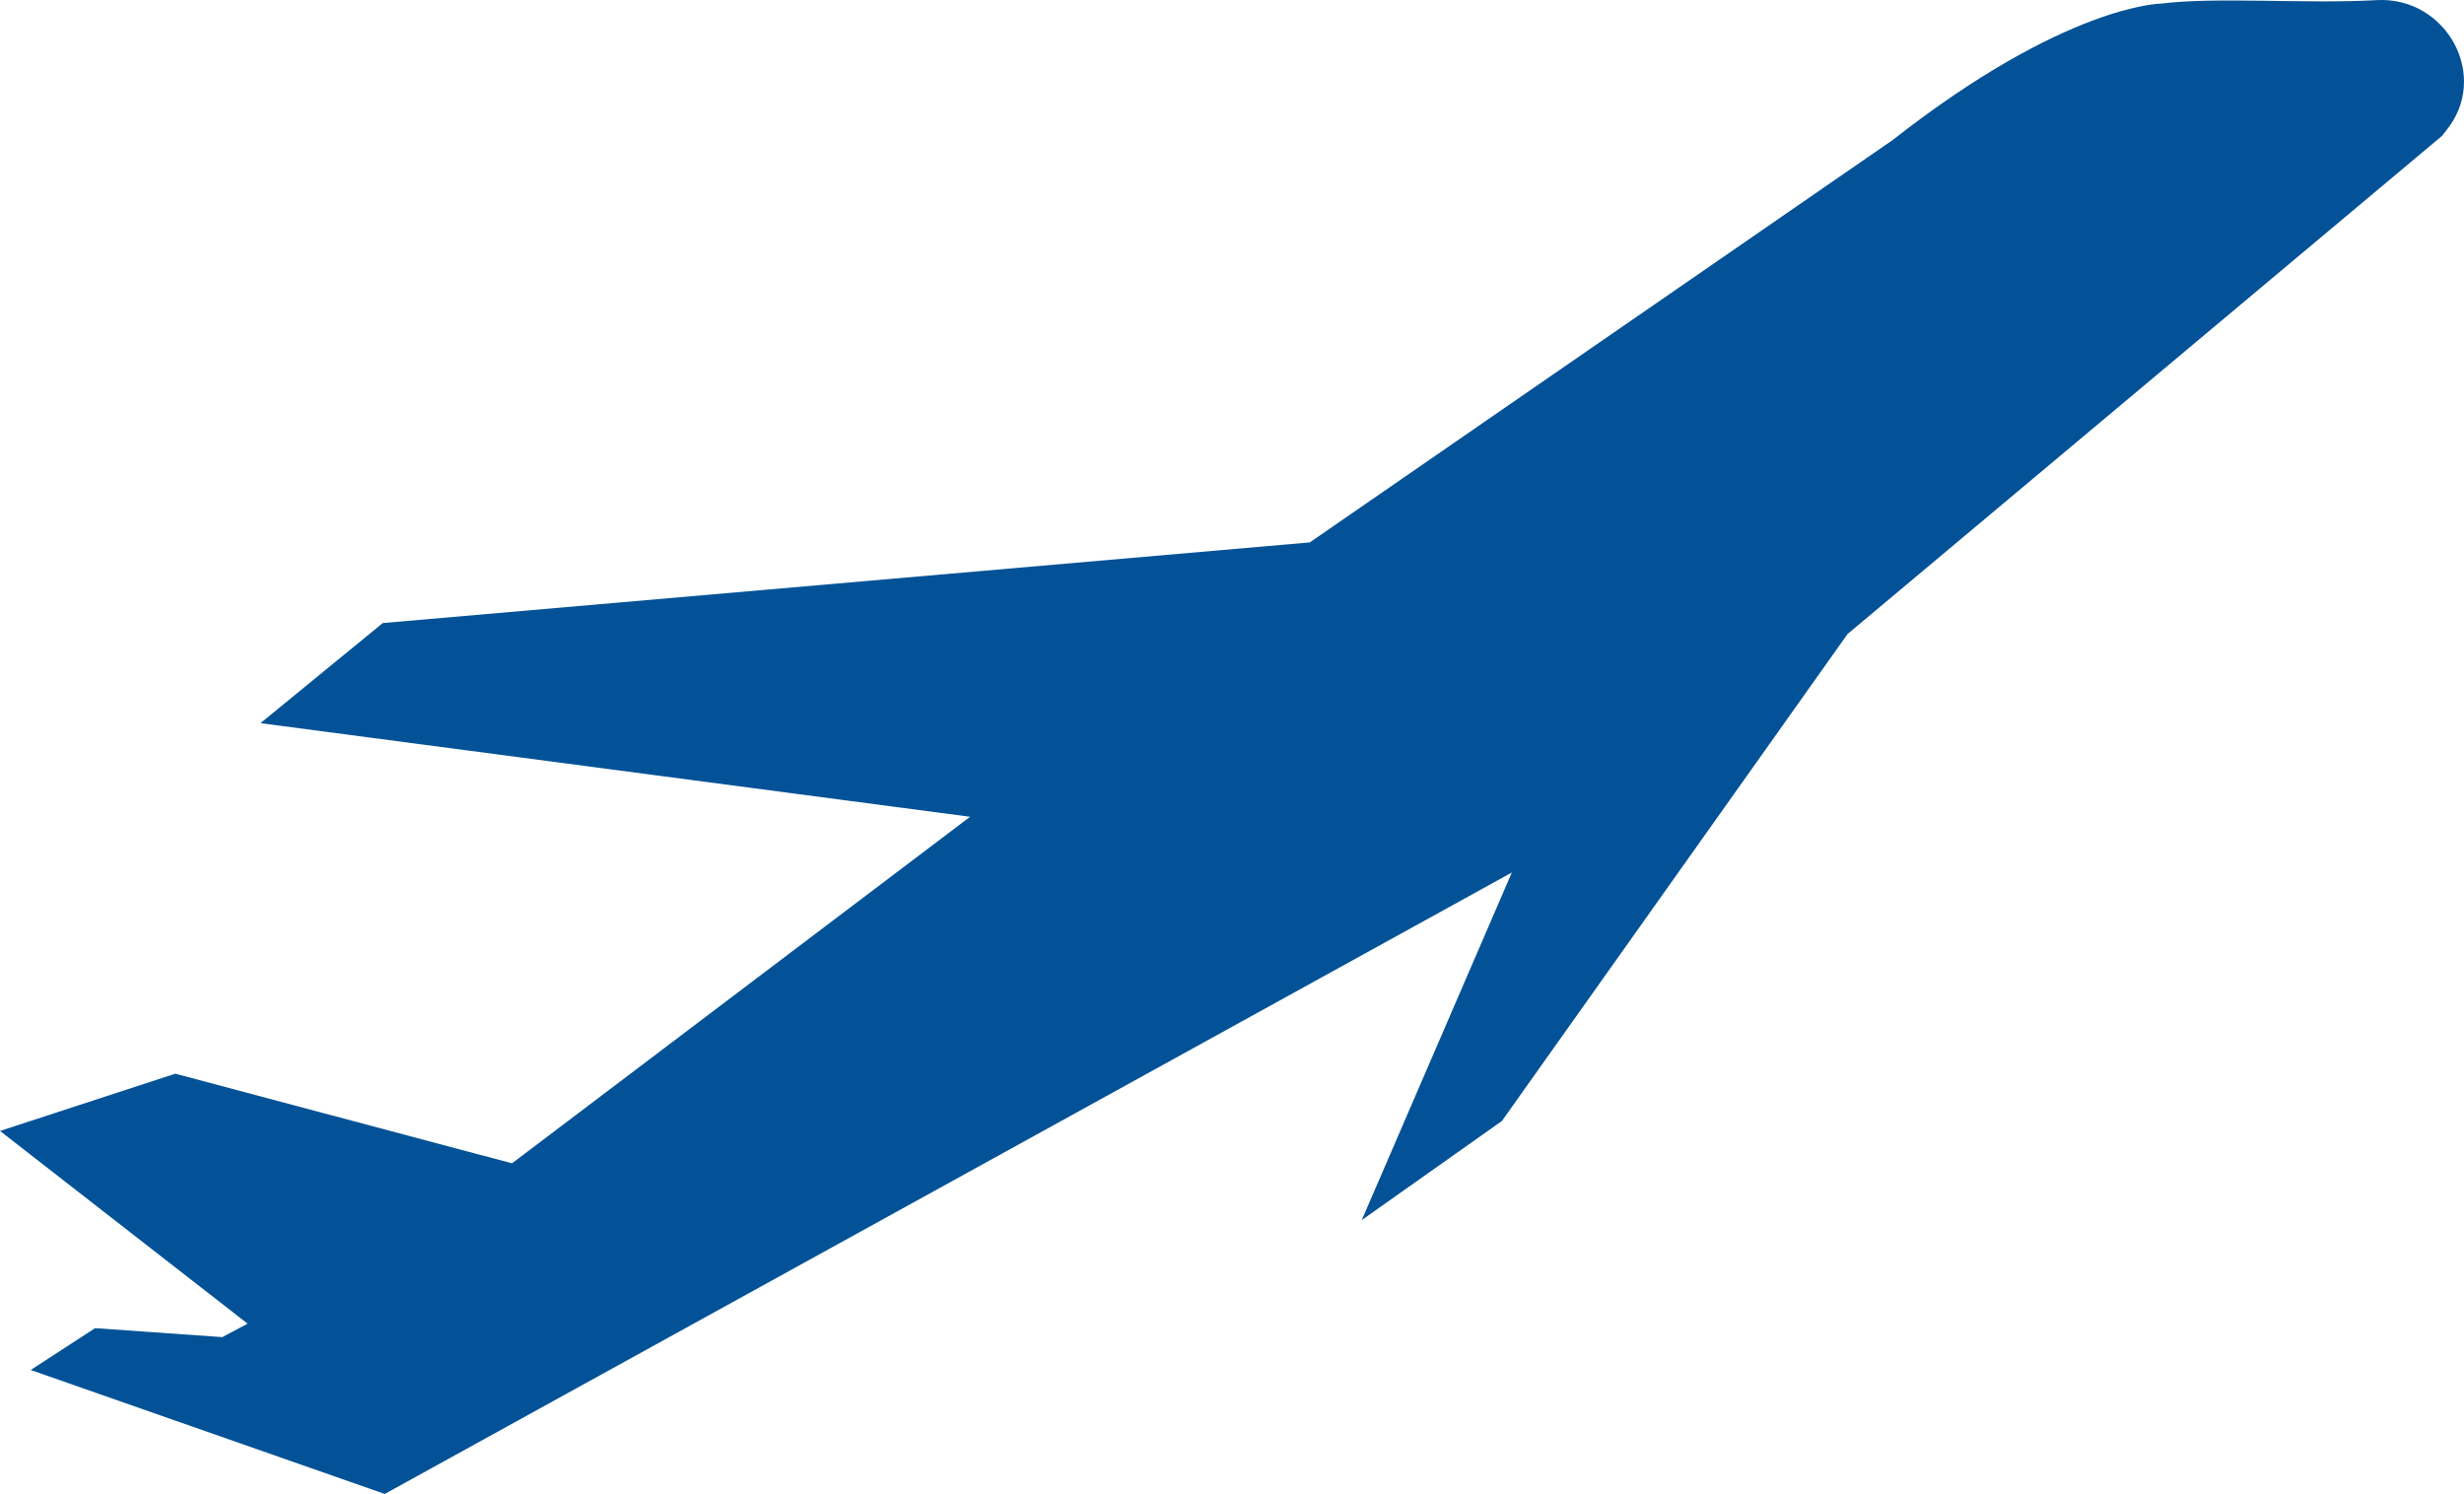 <svg width="94" height="57" viewBox="0 0 94 57" fill="none" xmlns="http://www.w3.org/2000/svg">
<path d="M8.482 51.016L3.627 50.674L1.171 52.27L14.678 57L57.675 33.29L51.95 46.551L57.297 42.77L70.483 24.19L93.152 5.192C93.152 5.192 93.209 5.135 93.303 5.002C95.022 2.931 93.341 -0.147 90.658 0.005C88.014 0.157 84.556 -0.128 82.441 0.138C82.441 0.138 78.814 0.157 72.202 5.344L49.967 20.695L14.603 23.772L9.937 27.591L37.008 31.163L19.533 44.385L6.687 40.965L0 43.15L9.446 50.503L8.482 51.016Z" fill="#035297"/>
</svg>

